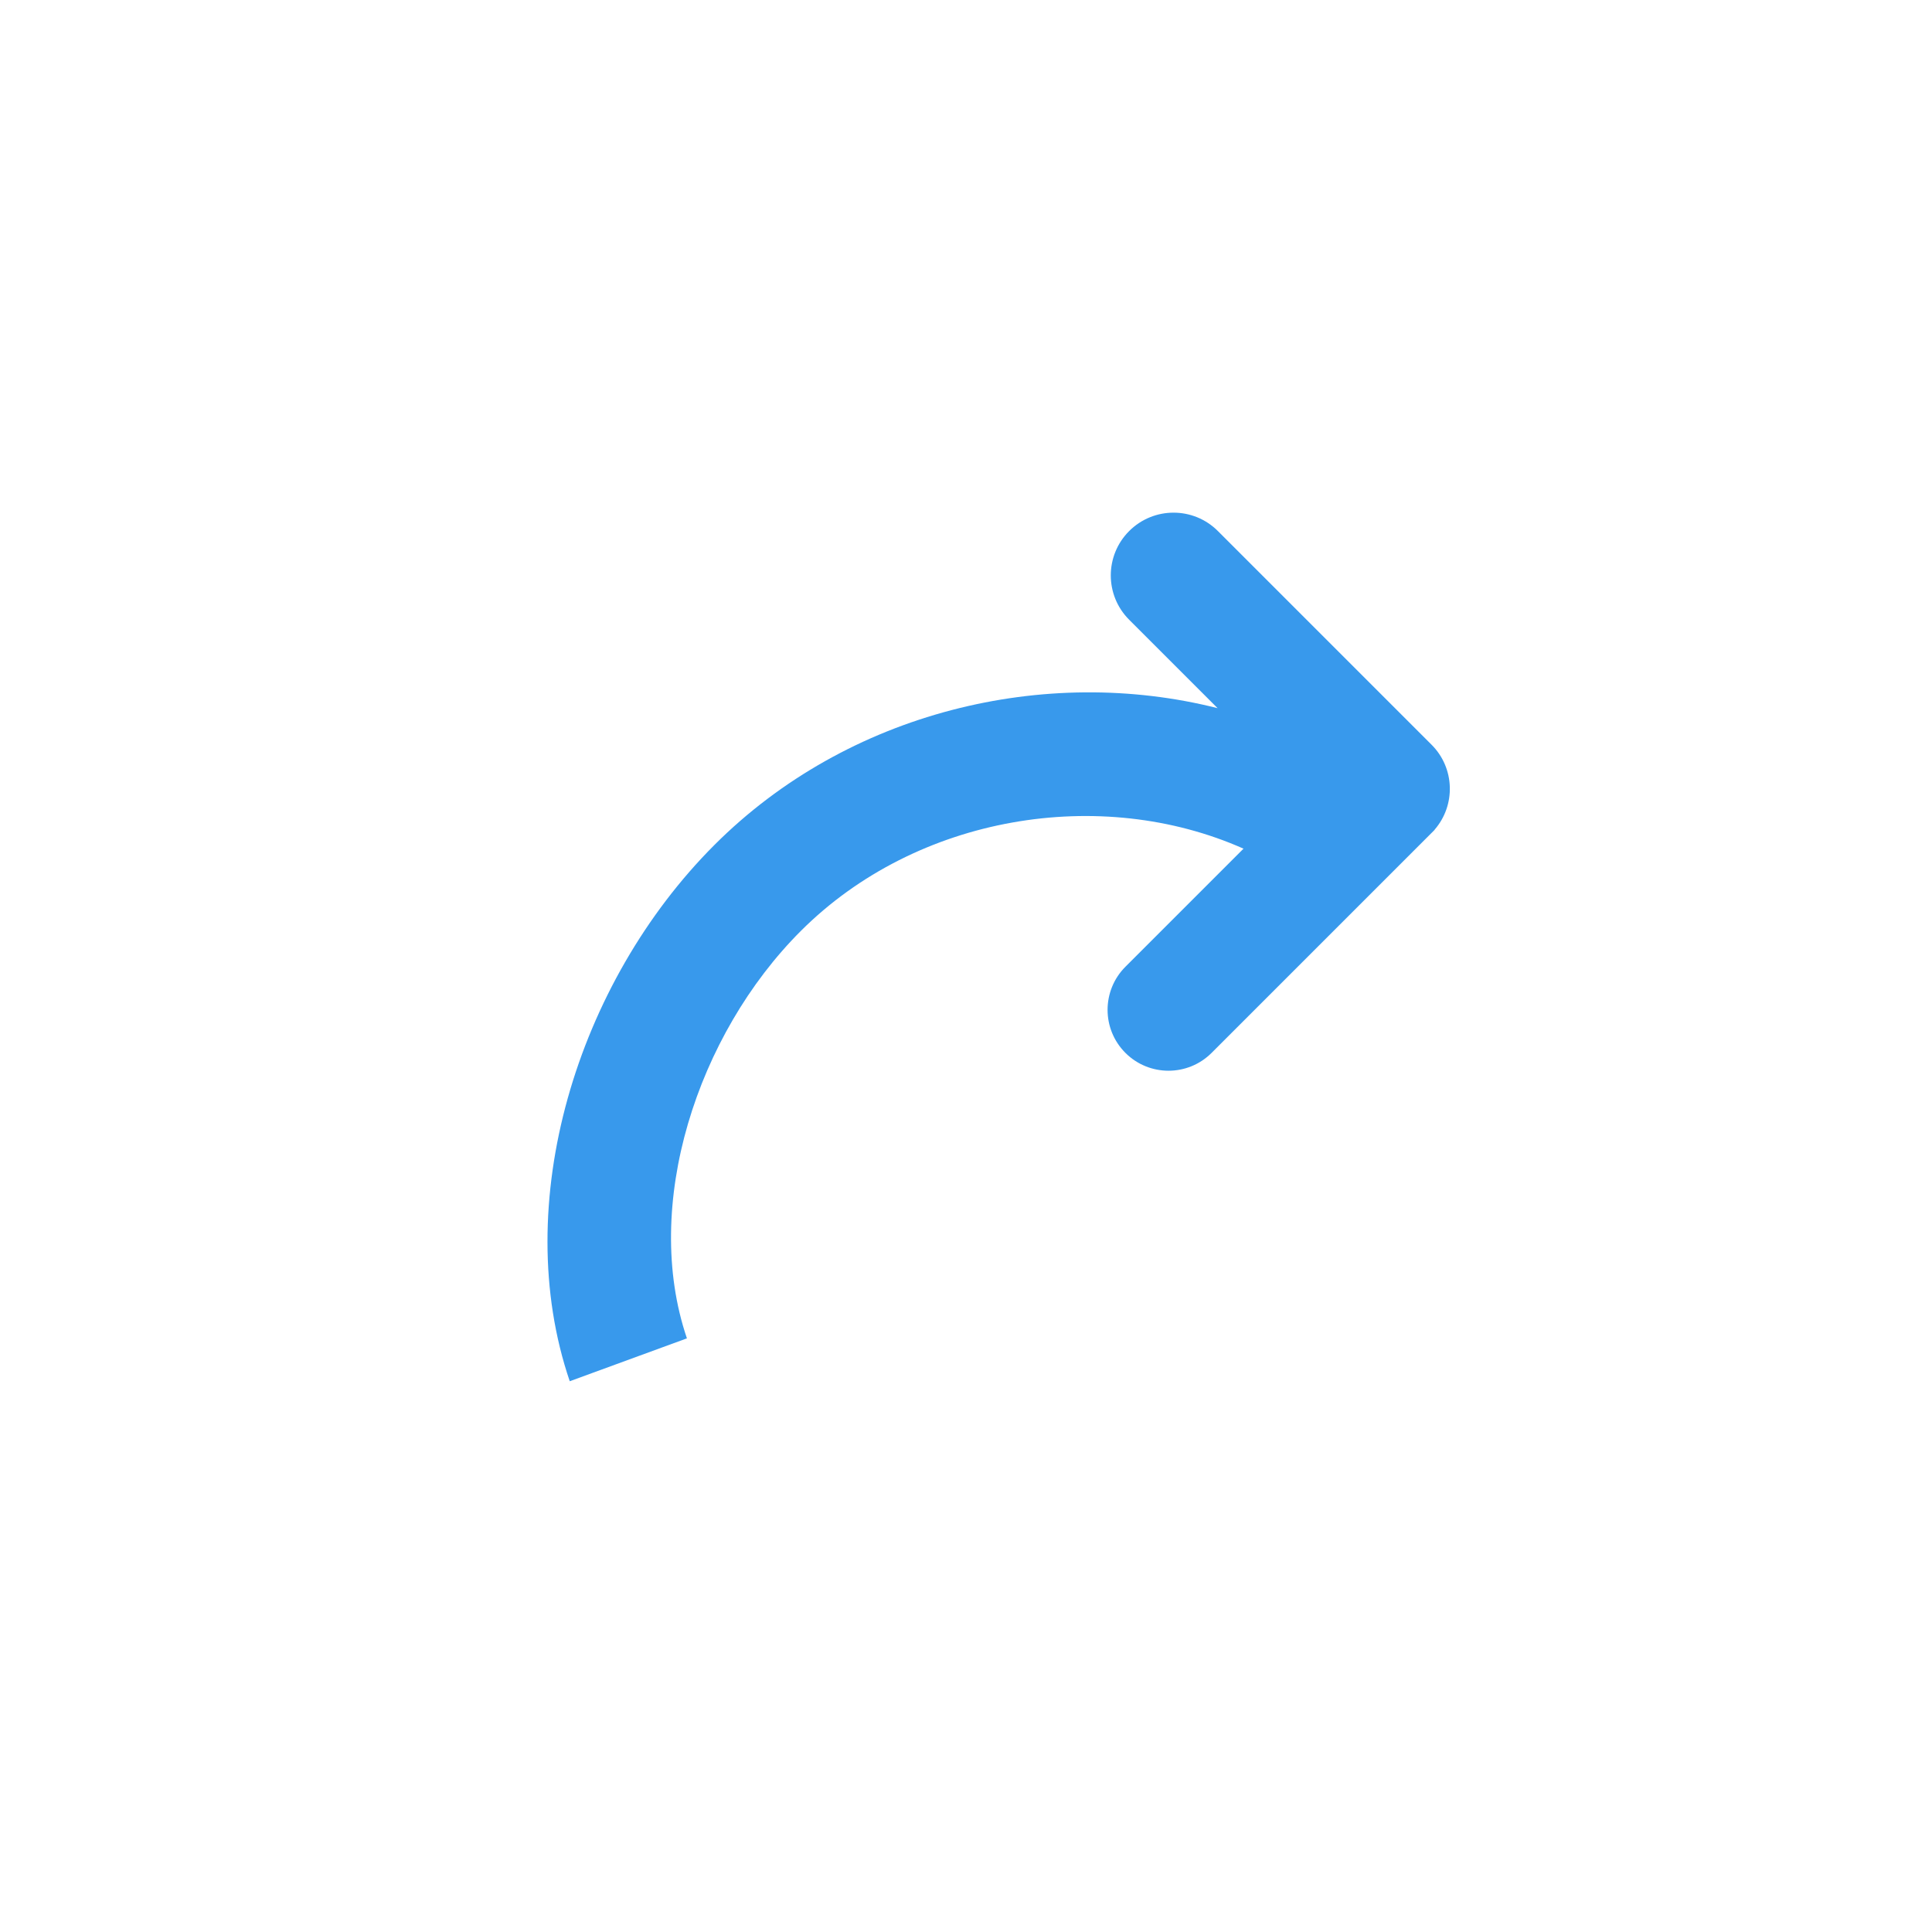 <?xml version="1.0" encoding="UTF-8"?>
<svg width="31px" height="31px" viewBox="0 0 31 31" version="1.1" xmlns="http://www.w3.org/2000/svg" xmlns:xlink="http://www.w3.org/1999/xlink">
    <!-- Generator: Sketch 49.3 (51167) - http://www.bohemiancoding.com/sketch -->
    <title>Reply - New</title>
    <desc>Created with Sketch.</desc>
    <defs>
        <path d="M20.026,13.794 L17.347,13.794 C16.807,13.794 16.369,13.357 16.369,12.817 C16.369,12.277 16.807,11.839 17.347,11.839 L20.395,11.839 L22.408,11.839 C22.408,11.84 22.408,11.84 22.408,11.841 C22.928,11.877 23.339,12.31 23.339,12.839 L23.339,17.689 C23.339,18.245 22.888,18.695 22.332,18.695 C21.777,18.695 21.326,18.245 21.326,17.689 L21.326,15.682 C19.865,18.133 17.094,19.839 14.067,19.839 C10.935,19.839 7.666,18.093 6.339,15.396 L8.155,14.553 C9.151,16.576 11.717,17.883 14.067,17.883 C16.704,17.883 19.127,16.13 20.026,13.794 Z" id="path-1"></path>
    </defs>
    <g id="Reply---New" stroke="none" stroke-width="1" fill="none" fill-rule="evenodd">
        <mask id="mask-2" fill="white">
            <use xlink:href="#path-1"></use>
        </mask>
        <use id="Mask" fill="#3899EC" fill-rule="nonzero" transform="translate(14.839, 15.839) scale(-1, 1) rotate(-135) translate(-14.839, -15.839) " xlink:href="#path-1"></use>
    </g>
</svg>

